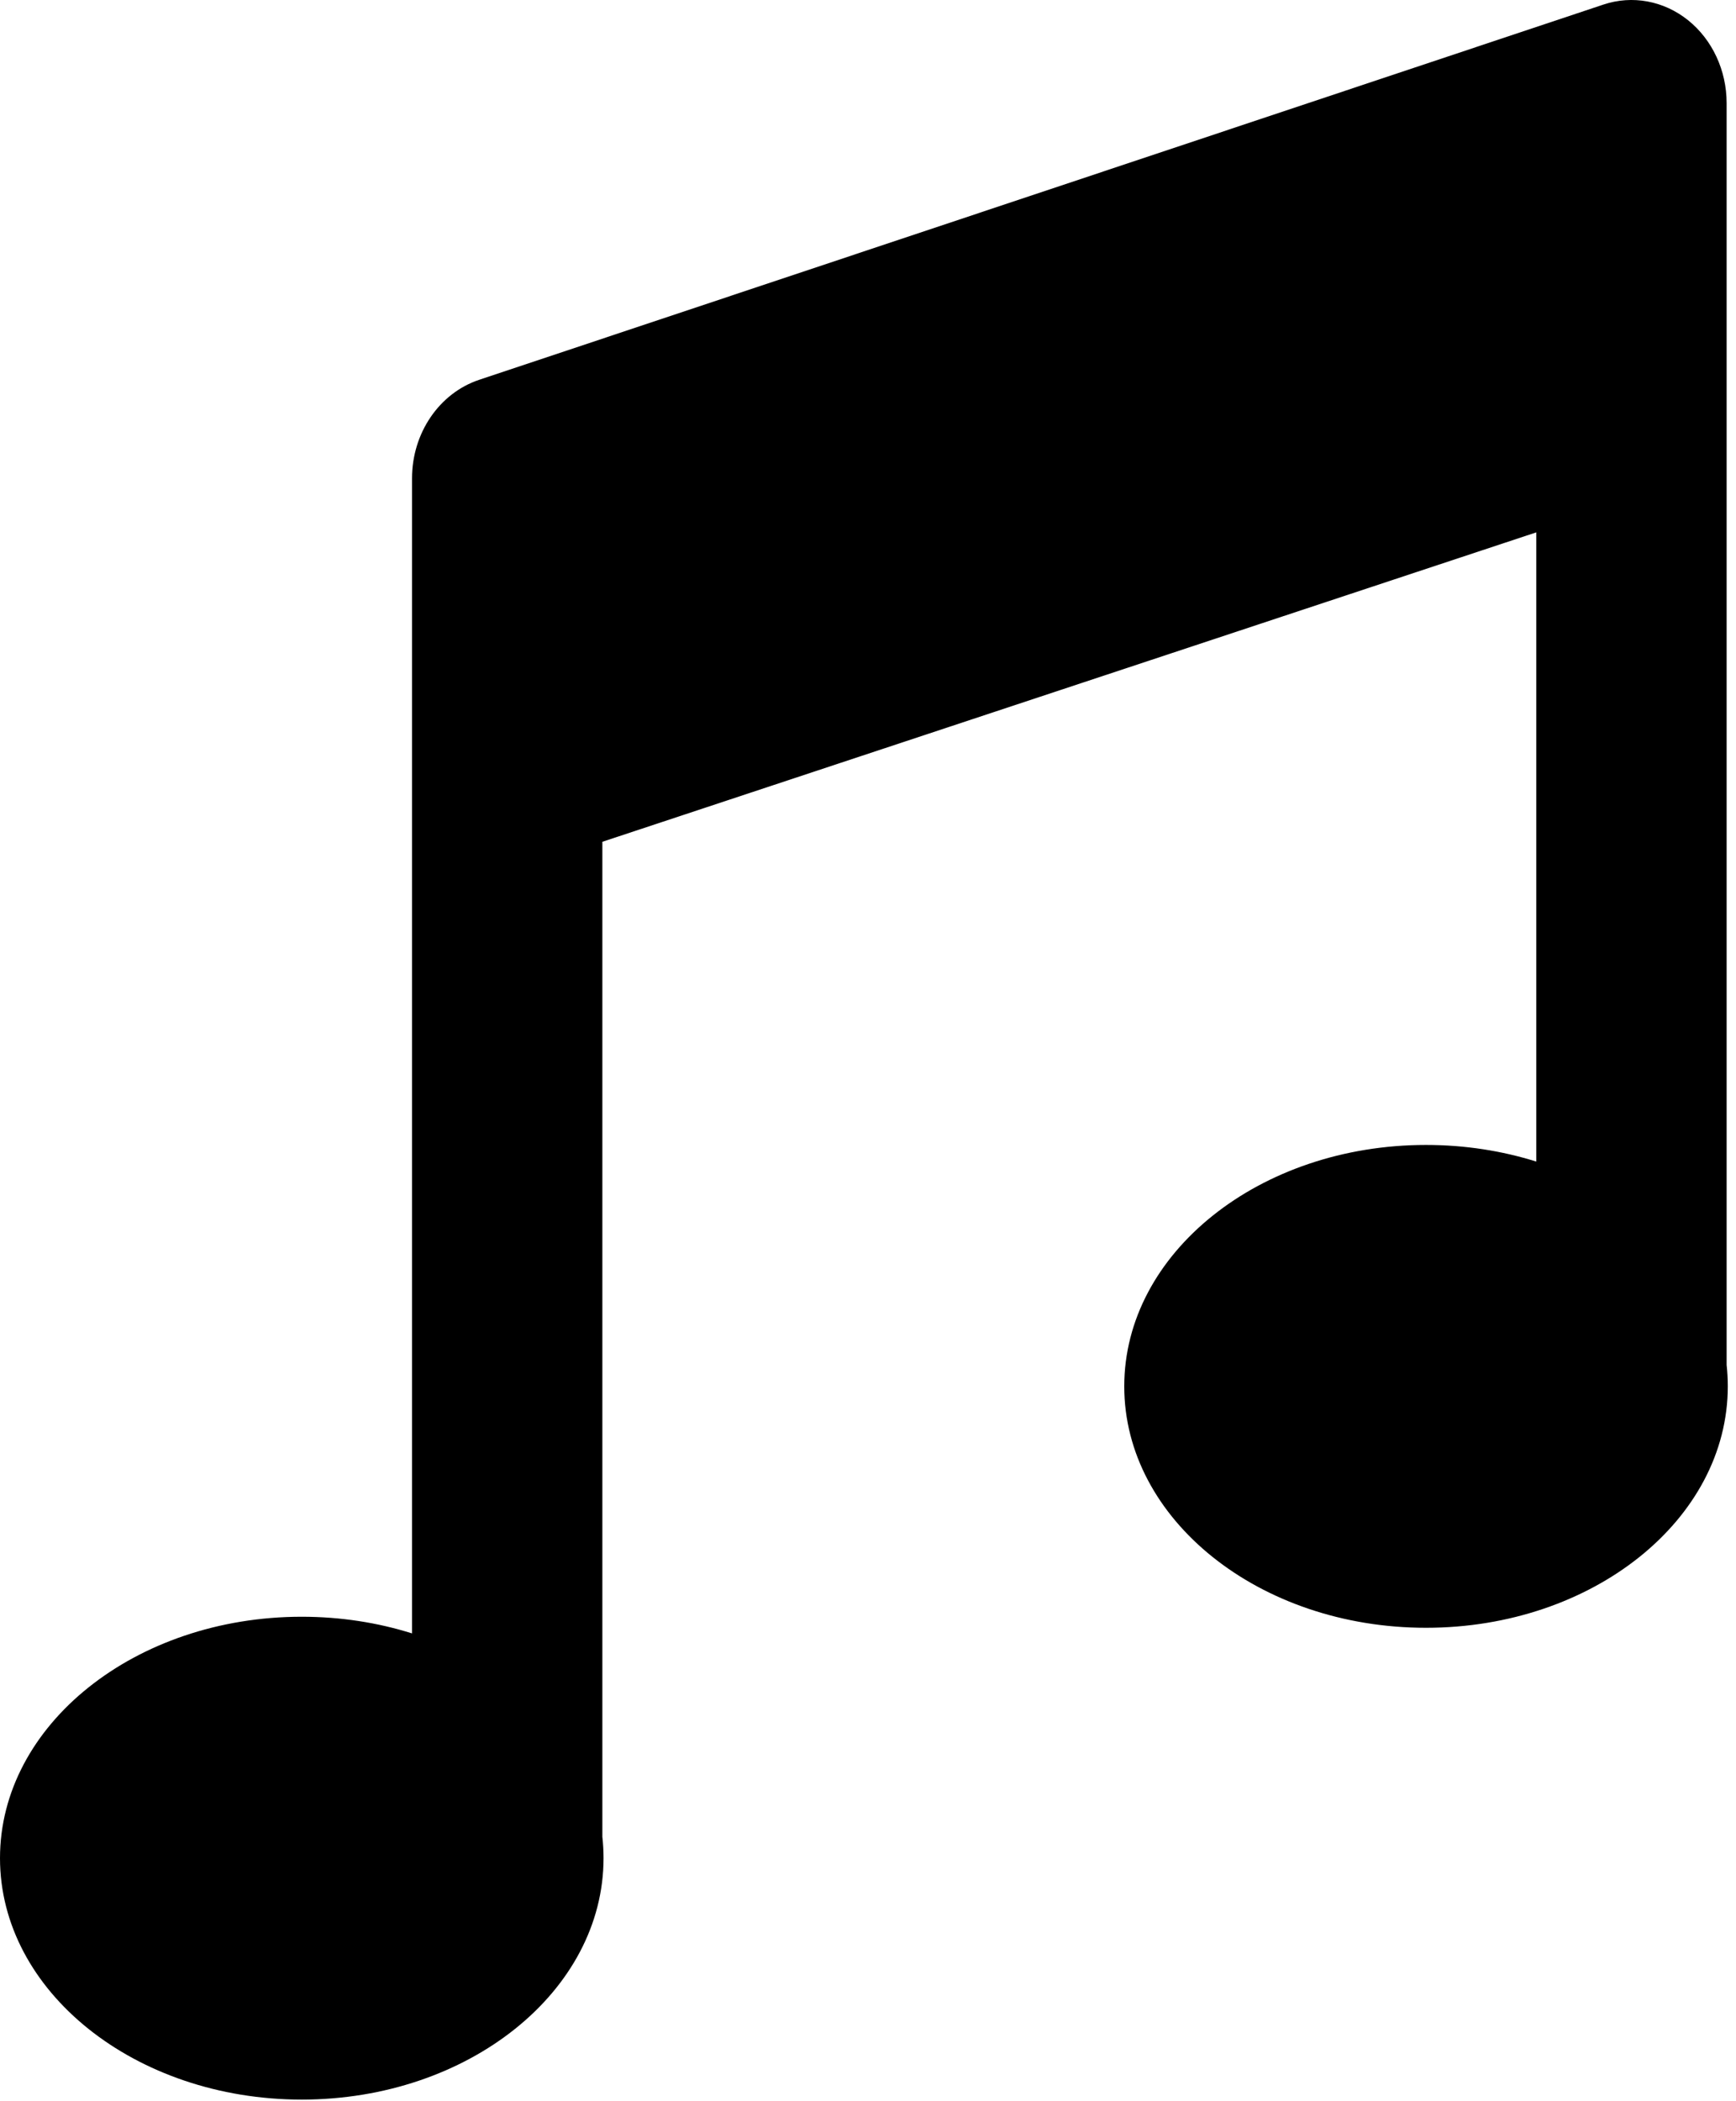 <?xml version="1.0" encoding="UTF-8" standalone="no"?>
<!DOCTYPE svg PUBLIC "-//W3C//DTD SVG 1.1//EN" "http://www.w3.org/Graphics/SVG/1.1/DTD/svg11.dtd">
<svg width="100%" height="100%" viewBox="0 0 100 121" version="1.1" xmlns="http://www.w3.org/2000/svg" xmlns:xlink="http://www.w3.org/1999/xlink" xml:space="preserve" xmlns:serif="http://www.serif.com/" style="fill-rule:evenodd;clip-rule:evenodd;stroke-linejoin:round;stroke-miterlimit:2;">
    <path id="Music-ICON" serif:id="Music ICON" d="M34.698,105.782C34.743,106.189 34.766,106.6 34.766,107.015C34.766,114.689 26.977,120.919 17.383,120.919C7.789,120.919 0,114.689 0,107.015C0,99.341 7.789,93.111 17.383,93.111C19.624,93.111 21.766,93.451 23.734,94.07L23.734,27.549C23.734,24.943 25.303,22.641 27.602,21.874L92.363,0.263C94.026,-0.292 95.834,0.042 97.234,1.161C98.634,2.281 99.46,4.054 99.46,5.939L99.46,78.61C99.504,79.016 99.527,79.427 99.527,79.843C99.527,87.517 91.738,93.747 82.144,93.747C72.55,93.747 64.761,87.517 64.761,79.843C64.761,72.169 72.55,65.939 82.144,65.939C84.385,65.939 86.528,66.279 88.495,66.897L88.495,30.66L34.698,48.48L34.698,105.782Z"/>
</svg>
